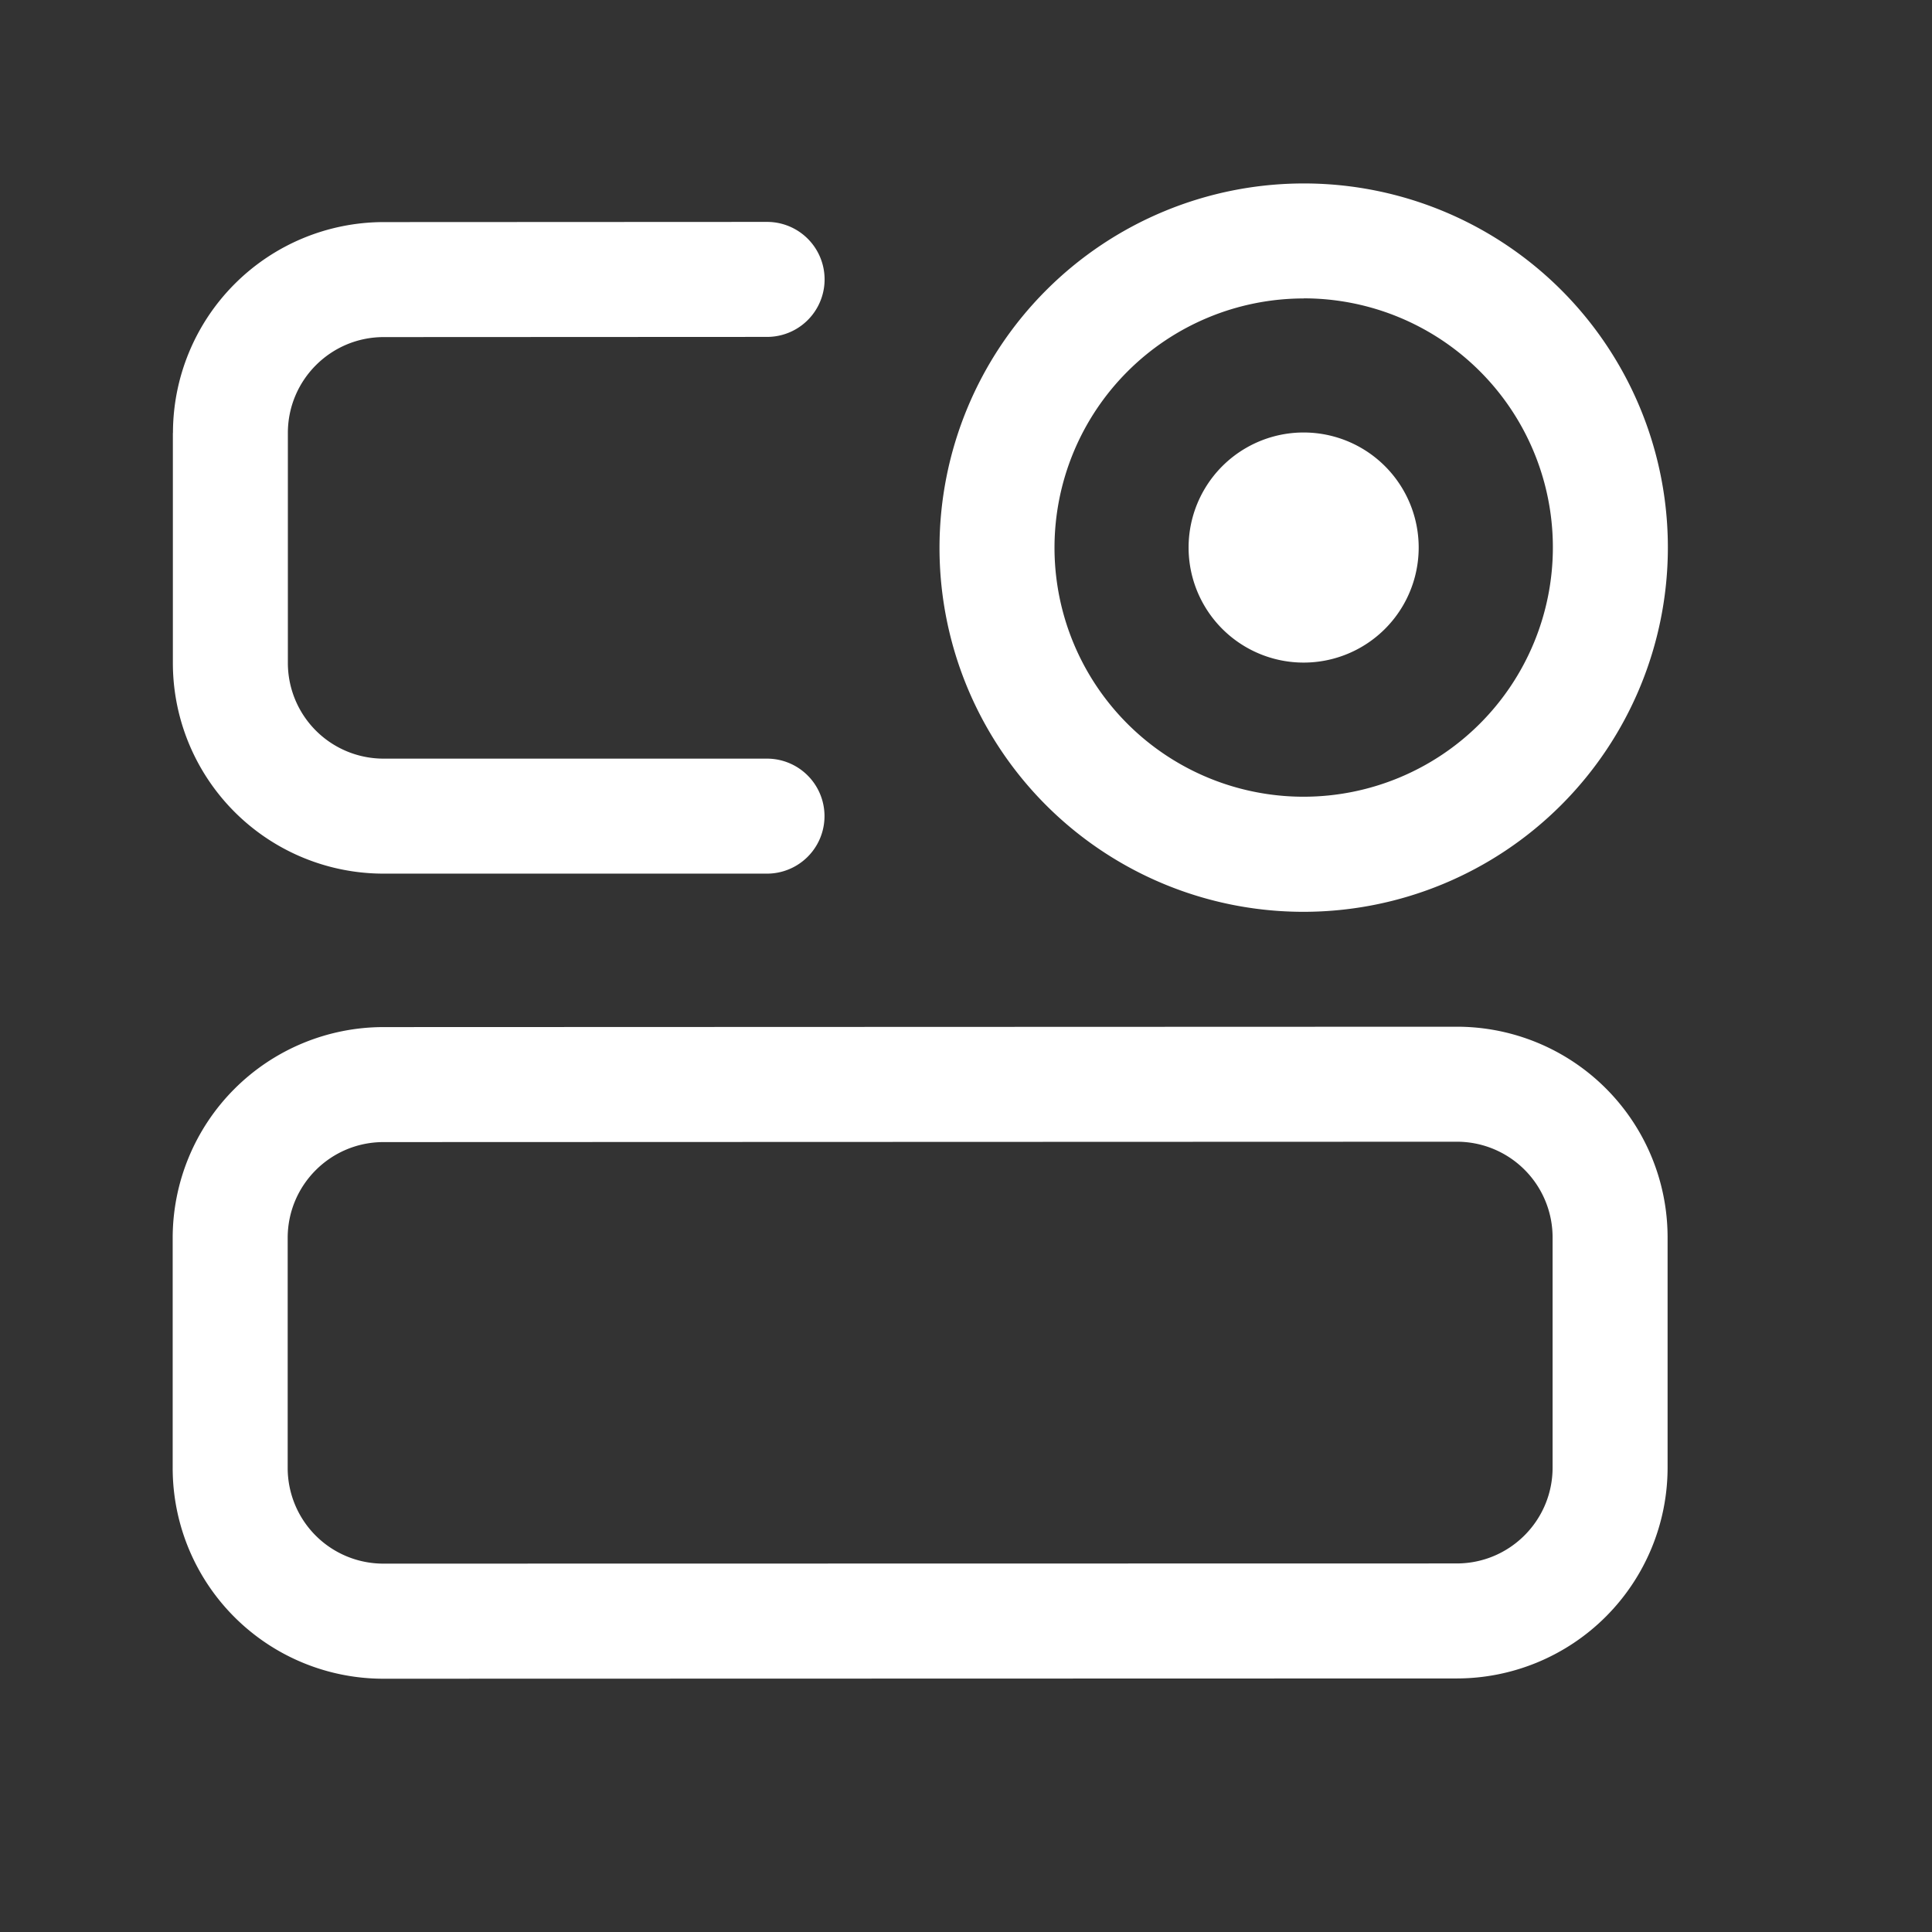 <svg width="21" height="21" viewBox="0 0 21 21" fill="none" xmlns="http://www.w3.org/2000/svg"><rect x="0" y="0" width="21" height="21" fill="#333333" stroke="none"/><path fill-rule="evenodd" clip-rule="evenodd" d="M4.169 12.414c-.576 0-1.042.466-1.042 1.042v2.5a1.04 1.04 0 001.04 1.04l11.667-.002c.576 0 1.042-.467 1.042-1.042v-2.5a1.04 1.04 0 00-1.04-1.042l-11.667.004zm-2.292 1.042a2.293 2.293 0 012.292-2.292l11.667-.004a2.29 2.29 0 012.29 2.291v2.5a2.293 2.293 0 01-2.292 2.293l-11.667.003a2.29 2.29 0 01-2.29-2.291v-2.5zm.003-8.75a2.293 2.293 0 012.292-2.292l4.166-.002a.625.625 0 110 1.25l-4.167.002c-.575 0-1.042.466-1.042 1.042v2.5a1.04 1.04 0 001.04 1.04h4.168a.625.625 0 110 1.25H4.17a2.29 2.29 0 01-2.291-2.29v-2.5zm12.291-1.462a2.71 2.71 0 00-2.709 2.71A2.707 2.707 0 0014.17 8.66a2.71 2.71 0 002.709-2.71 2.707 2.707 0 00-2.708-2.707zm-3.959 2.71a3.961 3.961 0 013.96-3.96 3.956 3.956 0 013.957 3.957 3.961 3.961 0 01-3.96 3.96 3.956 3.956 0 01-3.957-3.957z" fill="#fff"/><path d="M14.17 7.202a1.25 1.25 0 100-2.501 1.25 1.25 0 000 2.501z" fill="#fff"/></svg>